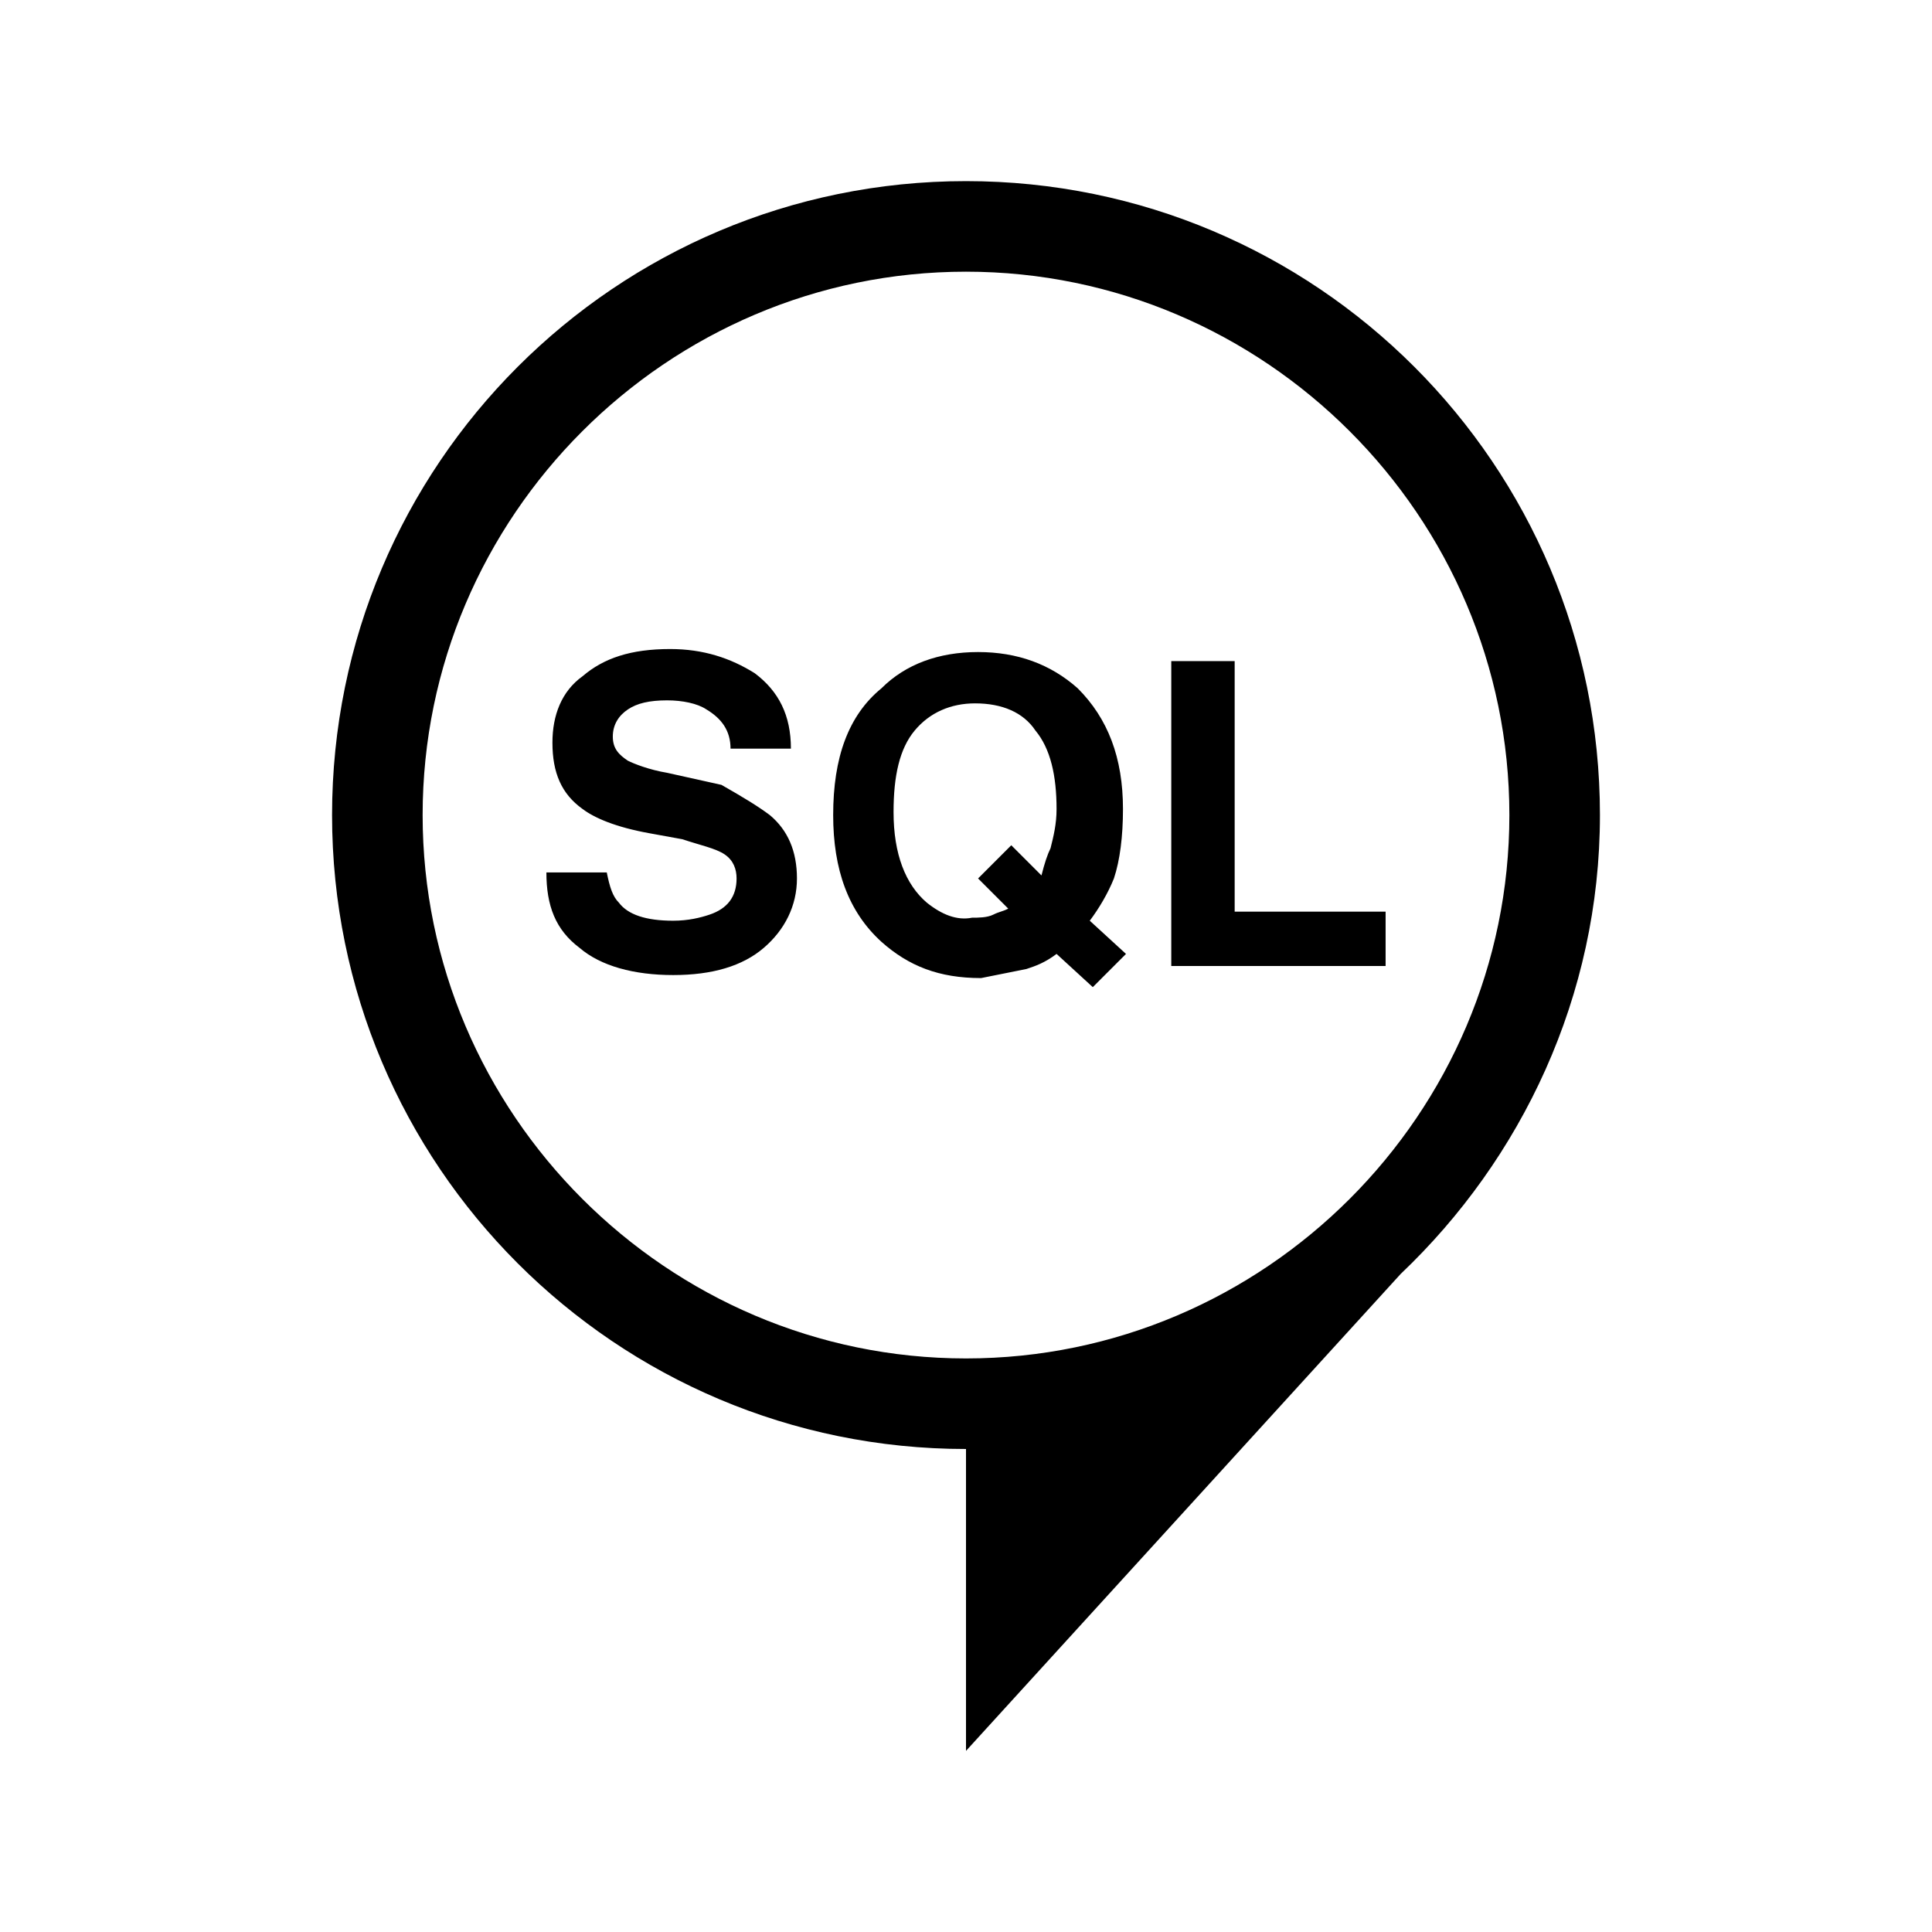 <svg width="64" height="64" version="1.1" xmlns="http://www.w3.org/2000/svg" xmlns:xlink="http://www.w3.org/1999/xlink" viewBox="0 0 64 64" aria-labelledby="title">
		<title>Sql Data</title>
		<path d="M53,27c0-11.6-9.4-21-21-21s-21,9.4-21,21c0,11.6,9.4,21,21,21l0,0v10l14.4-15.8l0,0C50.4,38.4,53,33,53,27z M14,27
	c0-9.9,8.1-18,18-18s18,8.1,18,18s-8.1,18-18,18S14,36.9,14,27z M25.5,27c0.6,0.5,0.9,1.2,0.9,2.1c0,0.9-0.4,1.7-1.1,2.3
	c-0.7,0.6-1.7,0.9-3,0.9c-1.3,0-2.4-0.3-3.1-0.9c-0.8-0.6-1.1-1.4-1.1-2.5h2c0.1,0.5,0.2,0.8,0.4,1c0.3,0.4,0.9,0.6,1.8,0.6
	c0.5,0,0.9-0.1,1.2-0.2c0.6-0.2,0.9-0.6,0.9-1.2c0-0.3-0.1-0.6-0.4-0.8c-0.3-0.2-0.8-0.3-1.4-0.5l-1.1-0.2c-1.1-0.2-1.8-0.5-2.2-0.8
	c-0.7-0.5-1-1.2-1-2.2c0-0.9,0.3-1.7,1-2.2c0.7-0.6,1.6-0.9,2.9-0.9c1.1,0,2,0.3,2.8,0.8c0.8,0.6,1.2,1.4,1.2,2.5h-2
	c0-0.6-0.3-1-0.8-1.3c-0.3-0.2-0.8-0.3-1.3-0.3c-0.6,0-1,0.1-1.3,0.3s-0.5,0.5-0.5,0.9c0,0.4,0.2,0.6,0.5,0.8
	c0.2,0.1,0.7,0.3,1.3,0.4l1.8,0.4C24.6,26.4,25.1,26.7,25.5,27z M34,32.1c0.3-0.1,0.6-0.2,1-0.5l1.2,1.1l1.1-1.1l-1.2-1.1
	c0.3-0.4,0.6-0.9,0.8-1.4c0.2-0.6,0.3-1.4,0.3-2.3c0-1.7-0.5-3-1.5-4c-0.9-0.8-2-1.2-3.3-1.2c-1.3,0-2.4,0.4-3.2,1.2
	c-1.1,0.9-1.6,2.3-1.6,4.2c0,1.8,0.5,3.2,1.6,4.2c0.9,0.8,1.9,1.2,3.3,1.2C33,32.3,33.5,32.2,34,32.1z M30.7,29.9
	c-0.7-0.6-1.1-1.6-1.1-3c0-1.2,0.2-2.1,0.7-2.7s1.2-0.9,2-0.9c0.9,0,1.6,0.3,2,0.9c0.5,0.6,0.7,1.5,0.7,2.6c0,0.5-0.1,0.9-0.2,1.3
	c-0.1,0.2-0.2,0.5-0.3,0.9l-1-1l-1.1,1.1l1,1c-0.2,0.1-0.3,0.1-0.5,0.2c-0.2,0.1-0.5,0.1-0.7,0.1C31.7,30.5,31.2,30.3,30.7,29.9z
	 M45.9,32h-7.1V21.9h2.1v8.3h5V32z"></path>
</svg>